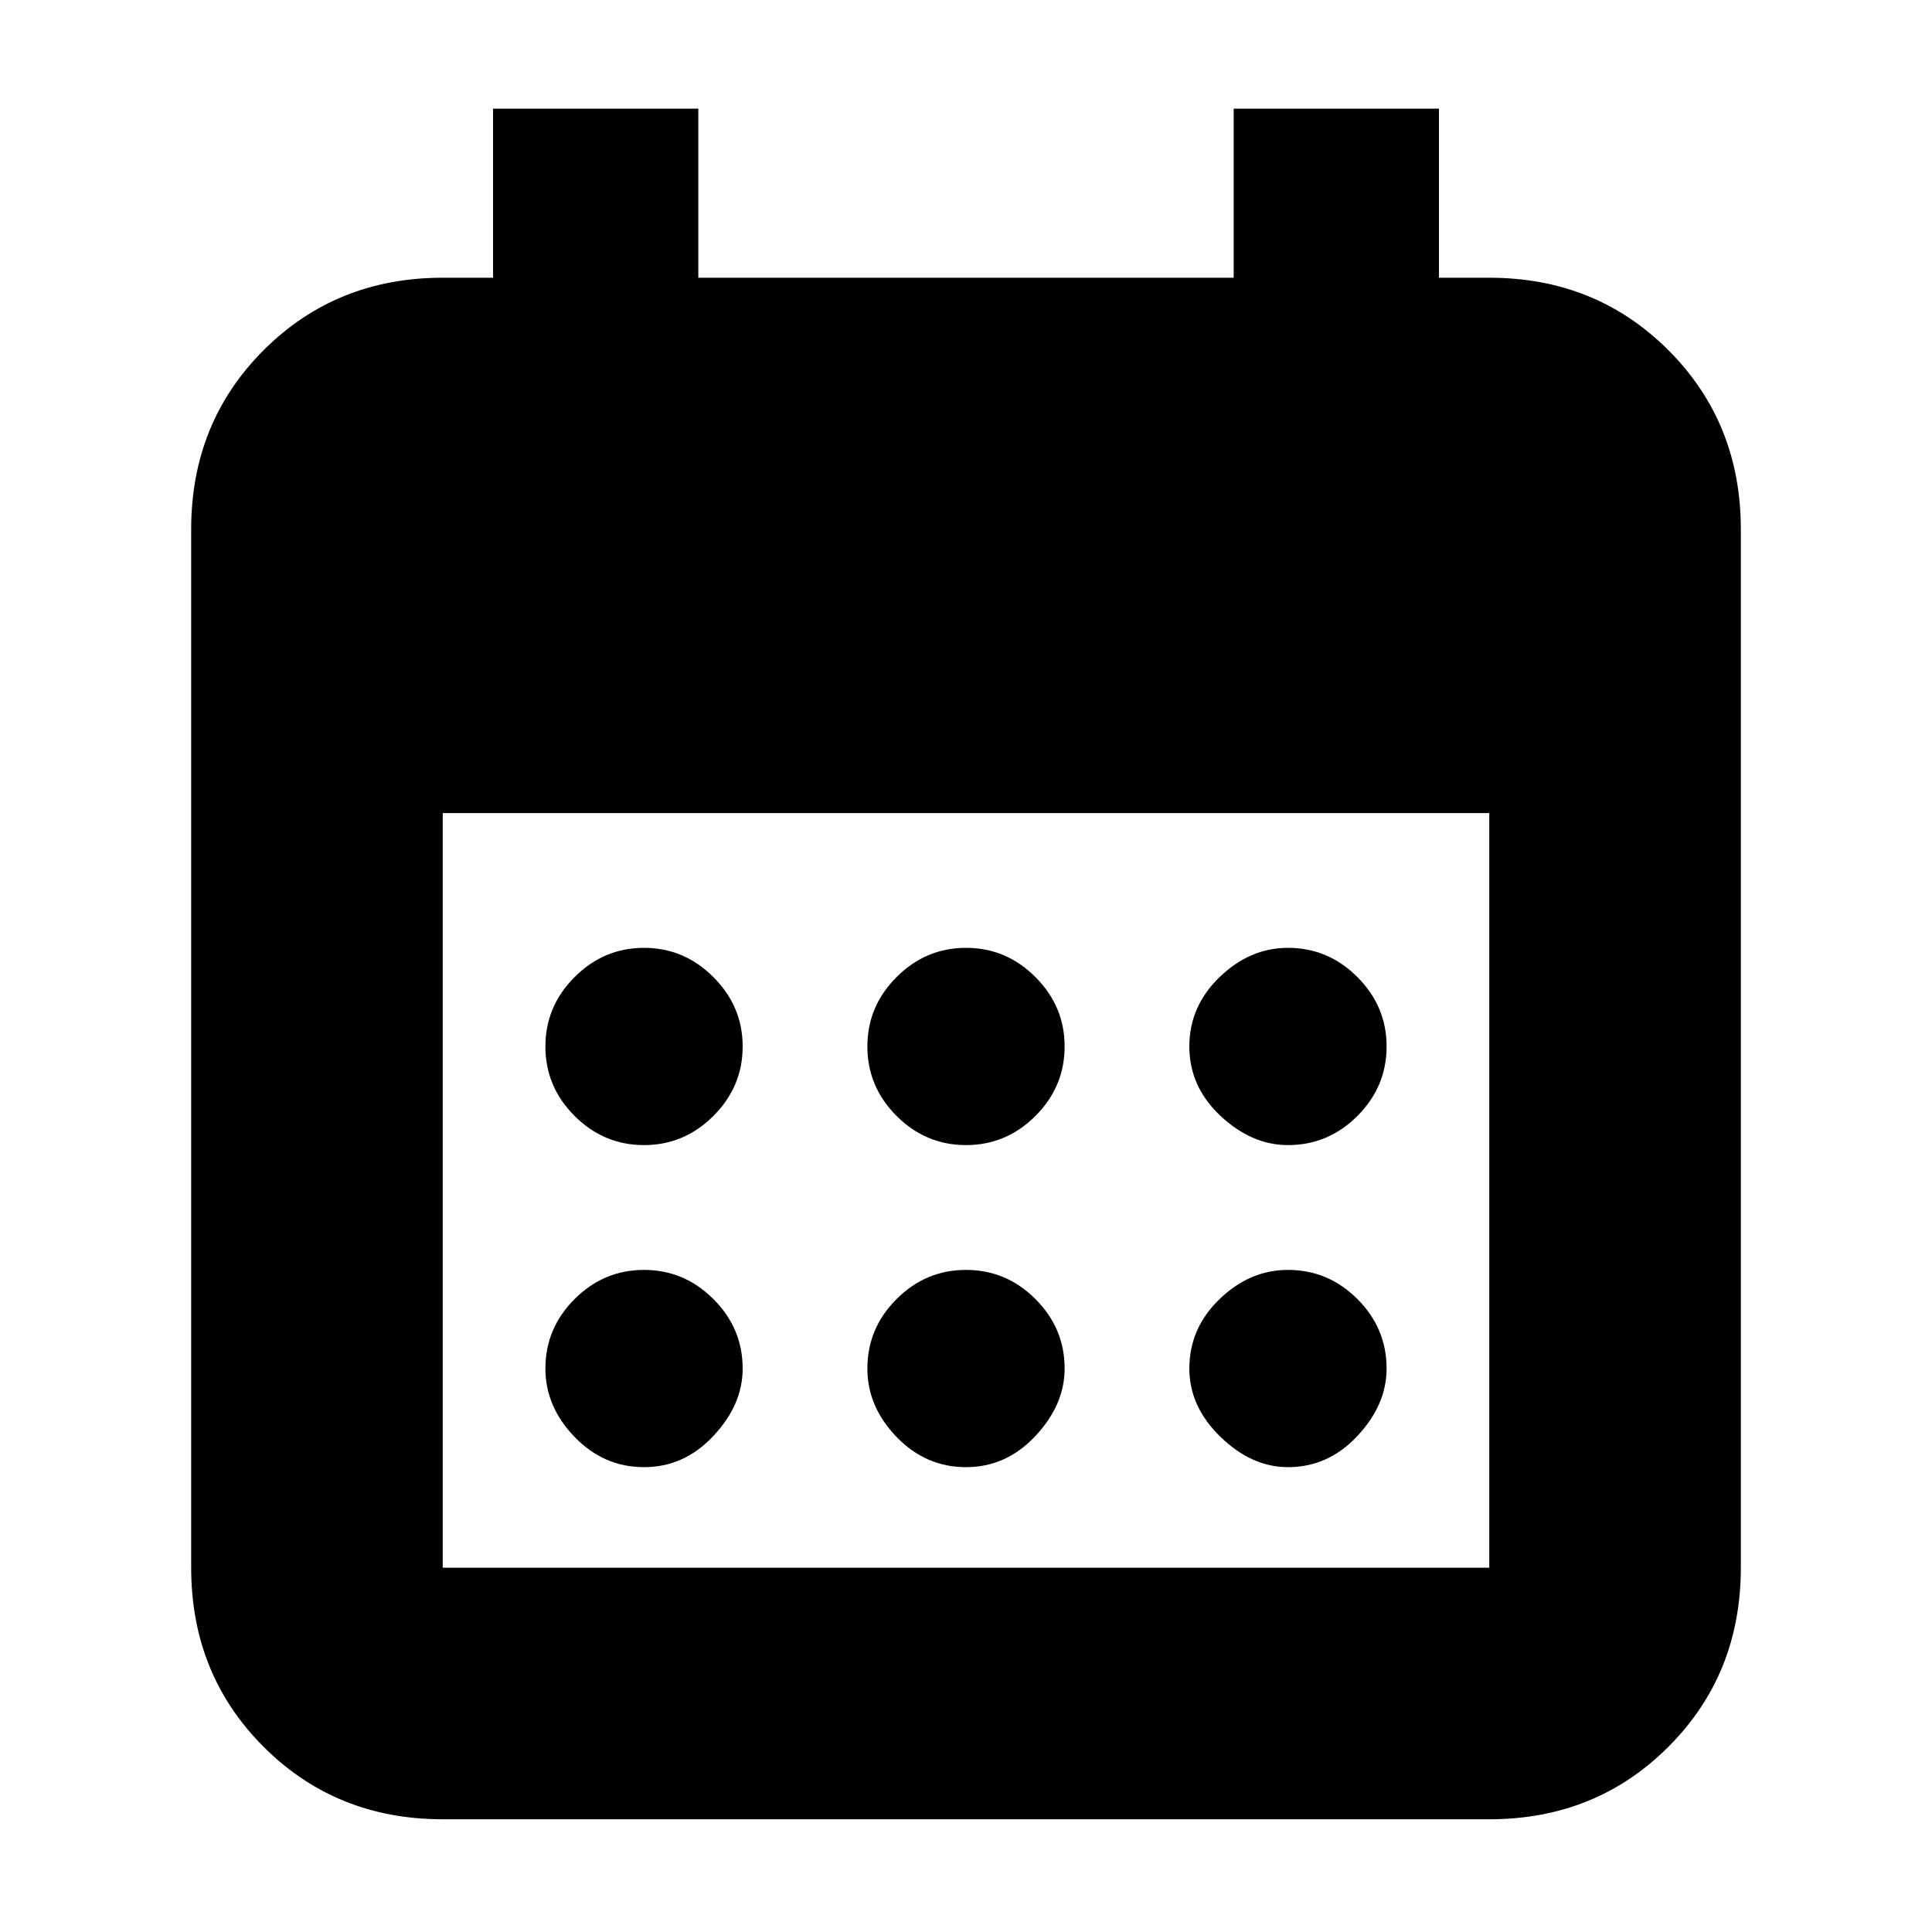 <svg xmlns="http://www.w3.org/2000/svg" height="20" width="20"><path d="M10 11.854Q9.583 11.854 9.281 11.552Q8.979 11.25 8.979 10.833Q8.979 10.417 9.281 10.115Q9.583 9.812 10 9.812Q10.417 9.812 10.719 10.115Q11.021 10.417 11.021 10.833Q11.021 11.25 10.719 11.552Q10.417 11.854 10 11.854ZM6.667 11.854Q6.25 11.854 5.948 11.552Q5.646 11.25 5.646 10.833Q5.646 10.417 5.948 10.115Q6.25 9.812 6.667 9.812Q7.083 9.812 7.385 10.115Q7.688 10.417 7.688 10.833Q7.688 11.25 7.385 11.552Q7.083 11.854 6.667 11.854ZM13.333 11.854Q12.958 11.854 12.635 11.552Q12.312 11.25 12.312 10.833Q12.312 10.417 12.625 10.115Q12.938 9.812 13.333 9.812Q13.75 9.812 14.052 10.115Q14.354 10.417 14.354 10.833Q14.354 11.25 14.052 11.552Q13.75 11.854 13.333 11.854ZM10 15.188Q9.583 15.188 9.281 14.875Q8.979 14.562 8.979 14.167Q8.979 13.75 9.281 13.448Q9.583 13.146 10 13.146Q10.417 13.146 10.719 13.448Q11.021 13.75 11.021 14.167Q11.021 14.542 10.719 14.865Q10.417 15.188 10 15.188ZM6.667 15.188Q6.25 15.188 5.948 14.875Q5.646 14.562 5.646 14.167Q5.646 13.75 5.948 13.448Q6.25 13.146 6.667 13.146Q7.083 13.146 7.385 13.448Q7.688 13.75 7.688 14.167Q7.688 14.542 7.385 14.865Q7.083 15.188 6.667 15.188ZM13.333 15.188Q12.958 15.188 12.635 14.875Q12.312 14.562 12.312 14.167Q12.312 13.75 12.625 13.448Q12.938 13.146 13.333 13.146Q13.75 13.146 14.052 13.448Q14.354 13.75 14.354 14.167Q14.354 14.542 14.052 14.865Q13.75 15.188 13.333 15.188ZM4.583 18.833Q3.479 18.833 2.729 18.083Q1.979 17.333 1.979 16.229V5.479Q1.979 4.375 2.729 3.625Q3.479 2.875 4.583 2.875H5.104V1.125H7.229V2.875H12.771V1.125H14.896V2.875H15.417Q16.521 2.875 17.271 3.625Q18.021 4.375 18.021 5.479V16.229Q18.021 17.333 17.271 18.083Q16.521 18.833 15.417 18.833ZM4.583 16.229H15.417Q15.417 16.229 15.417 16.229Q15.417 16.229 15.417 16.229V8.417H4.583V16.229Q4.583 16.229 4.583 16.229Q4.583 16.229 4.583 16.229Z"/></svg>